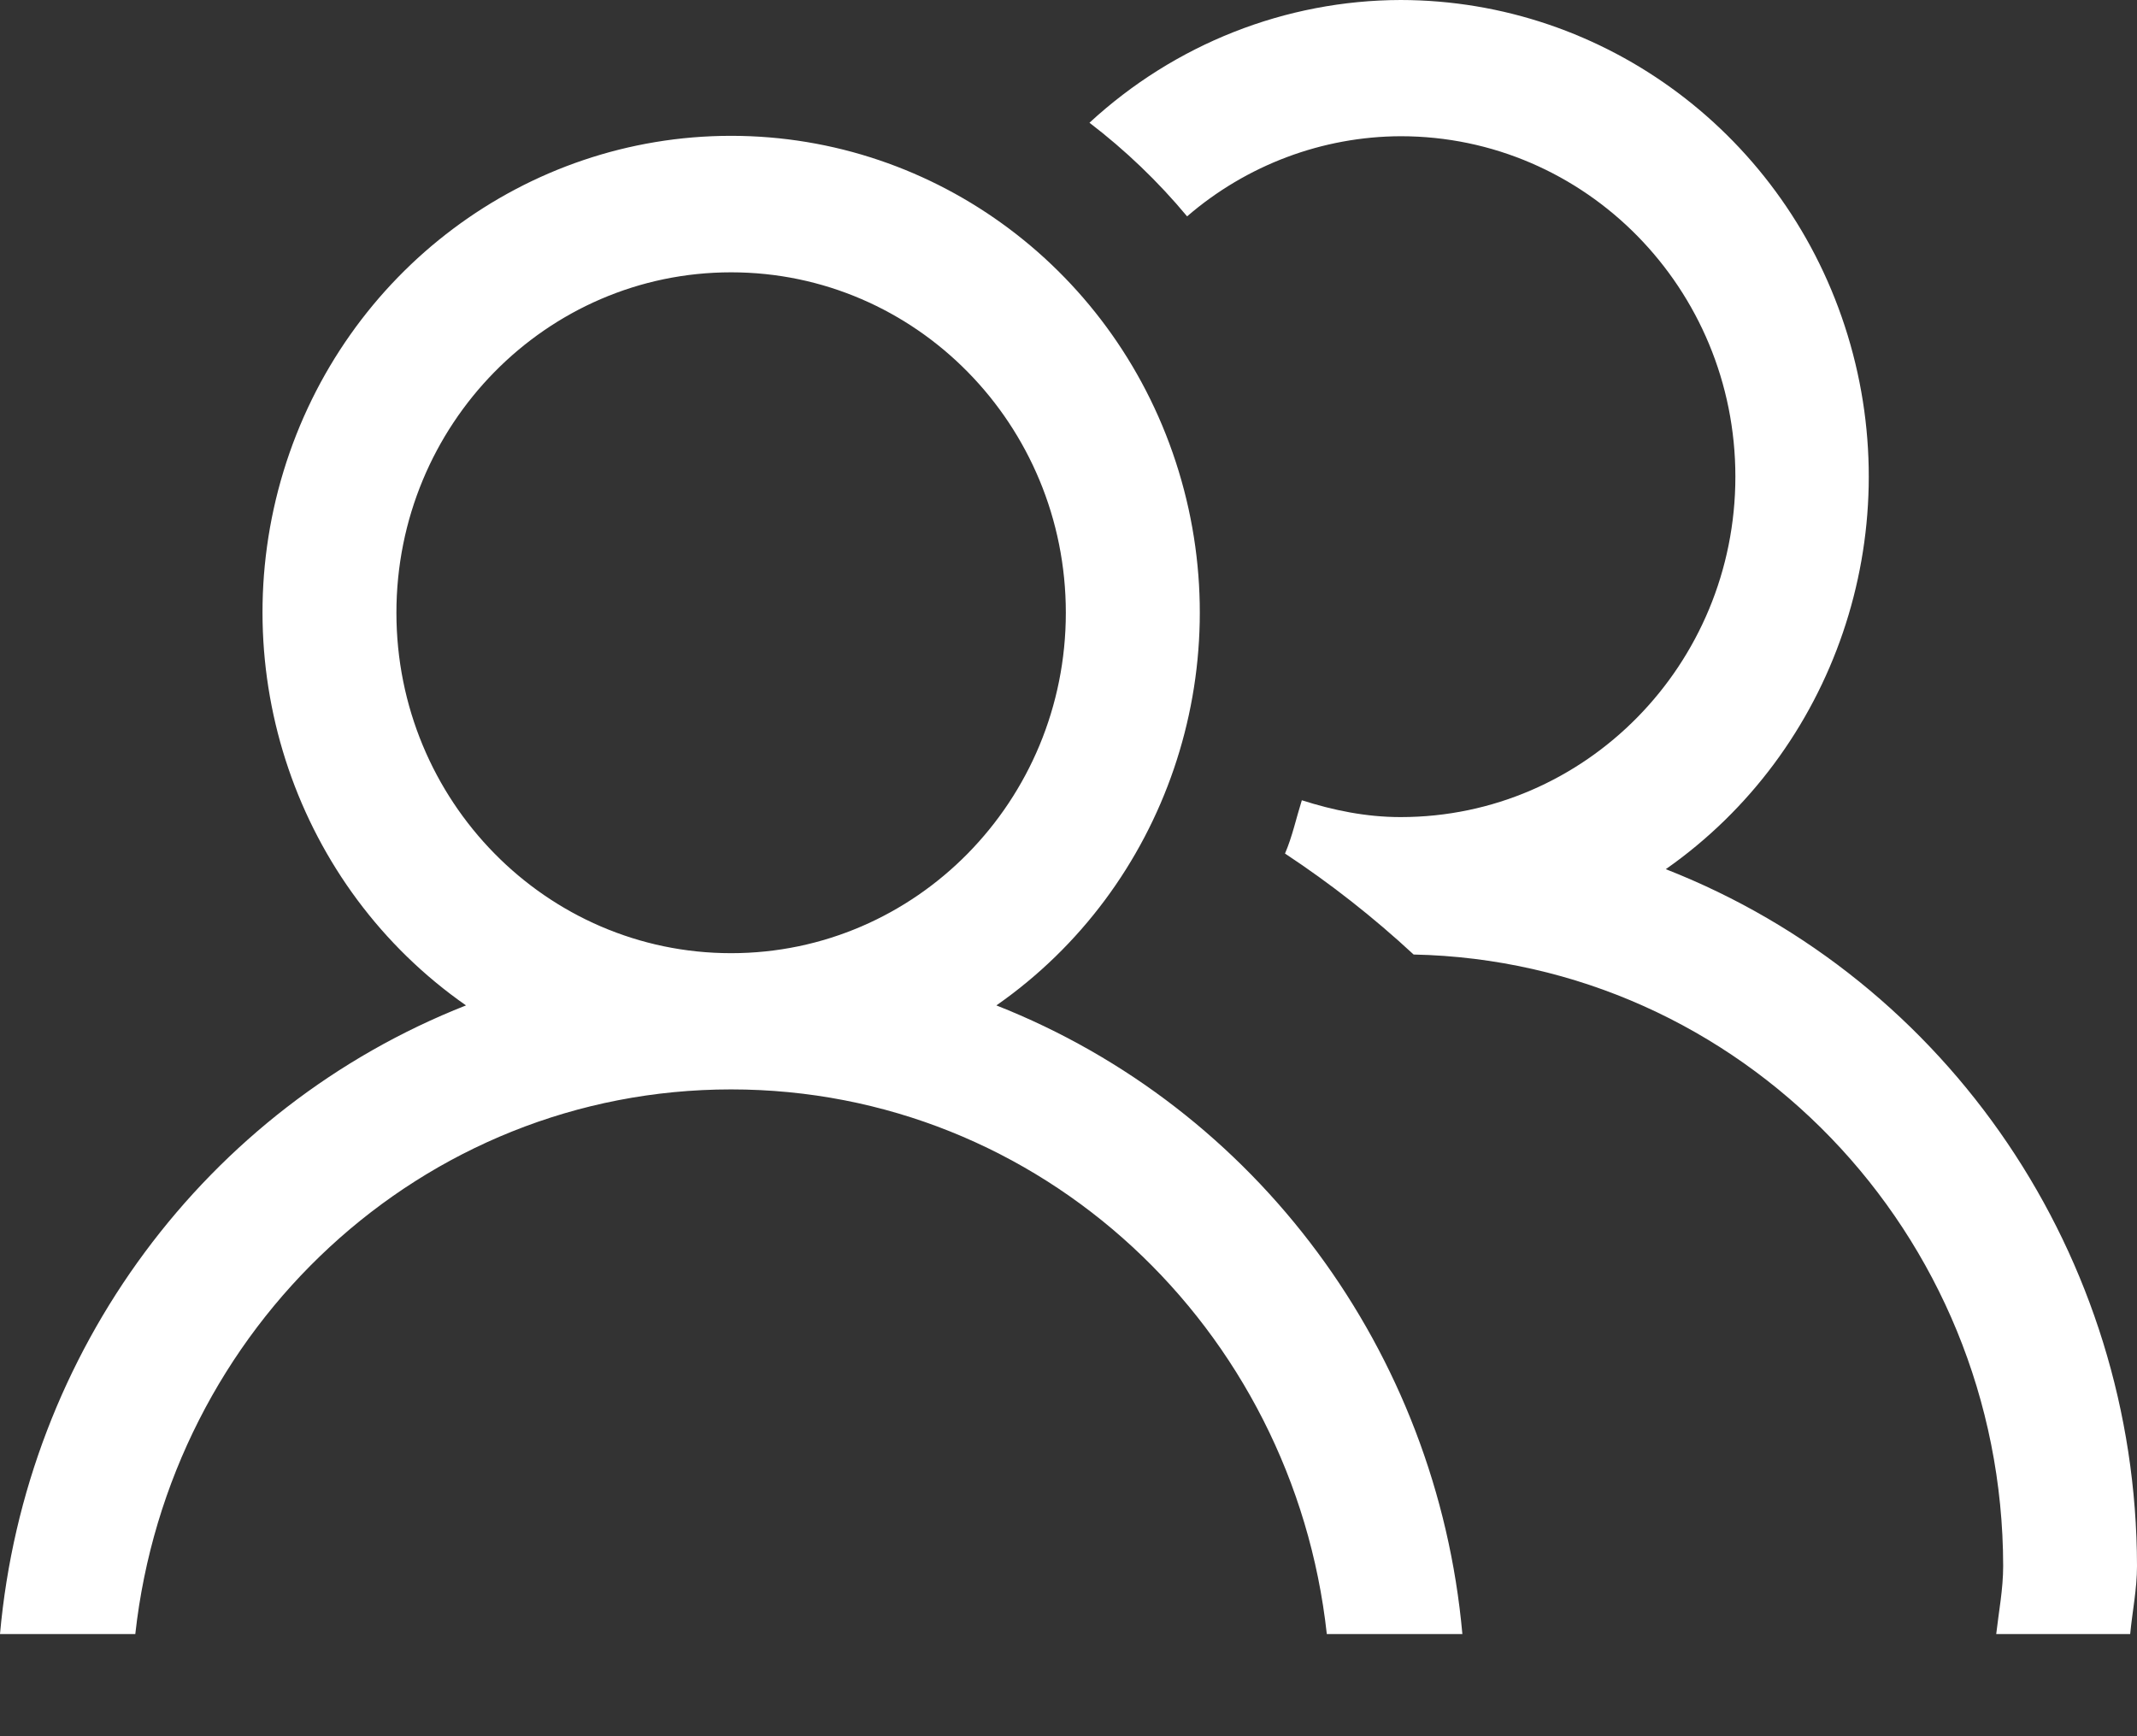 <?xml version="1.0" encoding="UTF-8"?>
<svg width="16px" height="13px" viewBox="0 0 16 13" version="1.1" xmlns="http://www.w3.org/2000/svg" xmlns:xlink="http://www.w3.org/1999/xlink">
    <rect x="0" y="0" width="16" height="13" fill="#333333" stroke="none"/>
    <!-- Generator: Sketch 57.1 (83088) - https://sketch.com -->
    <title>形状@2x</title>
    <desc>Created with Sketch.</desc>
    <g id="V2.1正式版" stroke="none" stroke-width="1" fill="none" fill-rule="evenodd">
        <g id="账号管理" transform="translate(-31, -90)" fill="#FFFFFF" fill-rule="nonzero">
            <g id="编组-4-&lt;v8&gt;" transform="translate(0, 72)">
                <g id="编组">
                    <path d="M47,29.725 C47,29.9 46.965,30.065 46.949,30.235 L45.946,30.235 C45.965,30.066 45.998,29.9 45.998,29.725 C45.995,27.232 44.034,25.198 41.584,25.147 C41.284,24.869 40.962,24.616 40.621,24.391 C40.676,24.263 40.705,24.125 40.747,23.992 C40.982,24.067 41.227,24.118 41.487,24.118 C42.871,24.118 43.993,22.976 43.993,21.569 C43.993,20.161 42.871,19.02 41.487,19.02 C40.901,19.022 40.334,19.235 39.888,19.62 C39.671,19.359 39.425,19.124 39.157,18.919 C39.795,18.33 40.625,18.002 41.487,18 C43.022,18.002 44.379,19.019 44.834,20.511 C45.289,22.003 44.737,23.622 43.472,24.508 C45.595,25.339 46.997,27.412 47,29.725 L47,29.725 Z M38.46,25.528 C40.408,26.296 41.759,28.12 41.949,30.235 L40.934,30.235 C40.683,27.944 38.794,26.157 36.474,26.157 C34.155,26.157 32.266,27.944 32.013,30.235 L31,30.235 C31.189,28.119 32.541,26.295 34.489,25.528 C33.221,24.643 32.668,23.022 33.123,21.528 C33.579,20.035 34.937,19.017 36.474,19.017 C38.012,19.017 39.37,20.035 39.825,21.528 C40.281,23.022 39.728,24.643 38.46,25.528 L38.46,25.528 Z M36.474,20.039 C35.09,20.039 33.968,21.18 33.968,22.588 C33.968,23.996 35.09,25.137 36.474,25.137 C37.858,25.137 38.98,23.996 38.98,22.588 C38.98,21.18 37.858,20.039 36.474,20.039 L36.474,20.039 Z" id="形状"></path>
                </g>
            </g>
        </g>
    </g>
</svg>